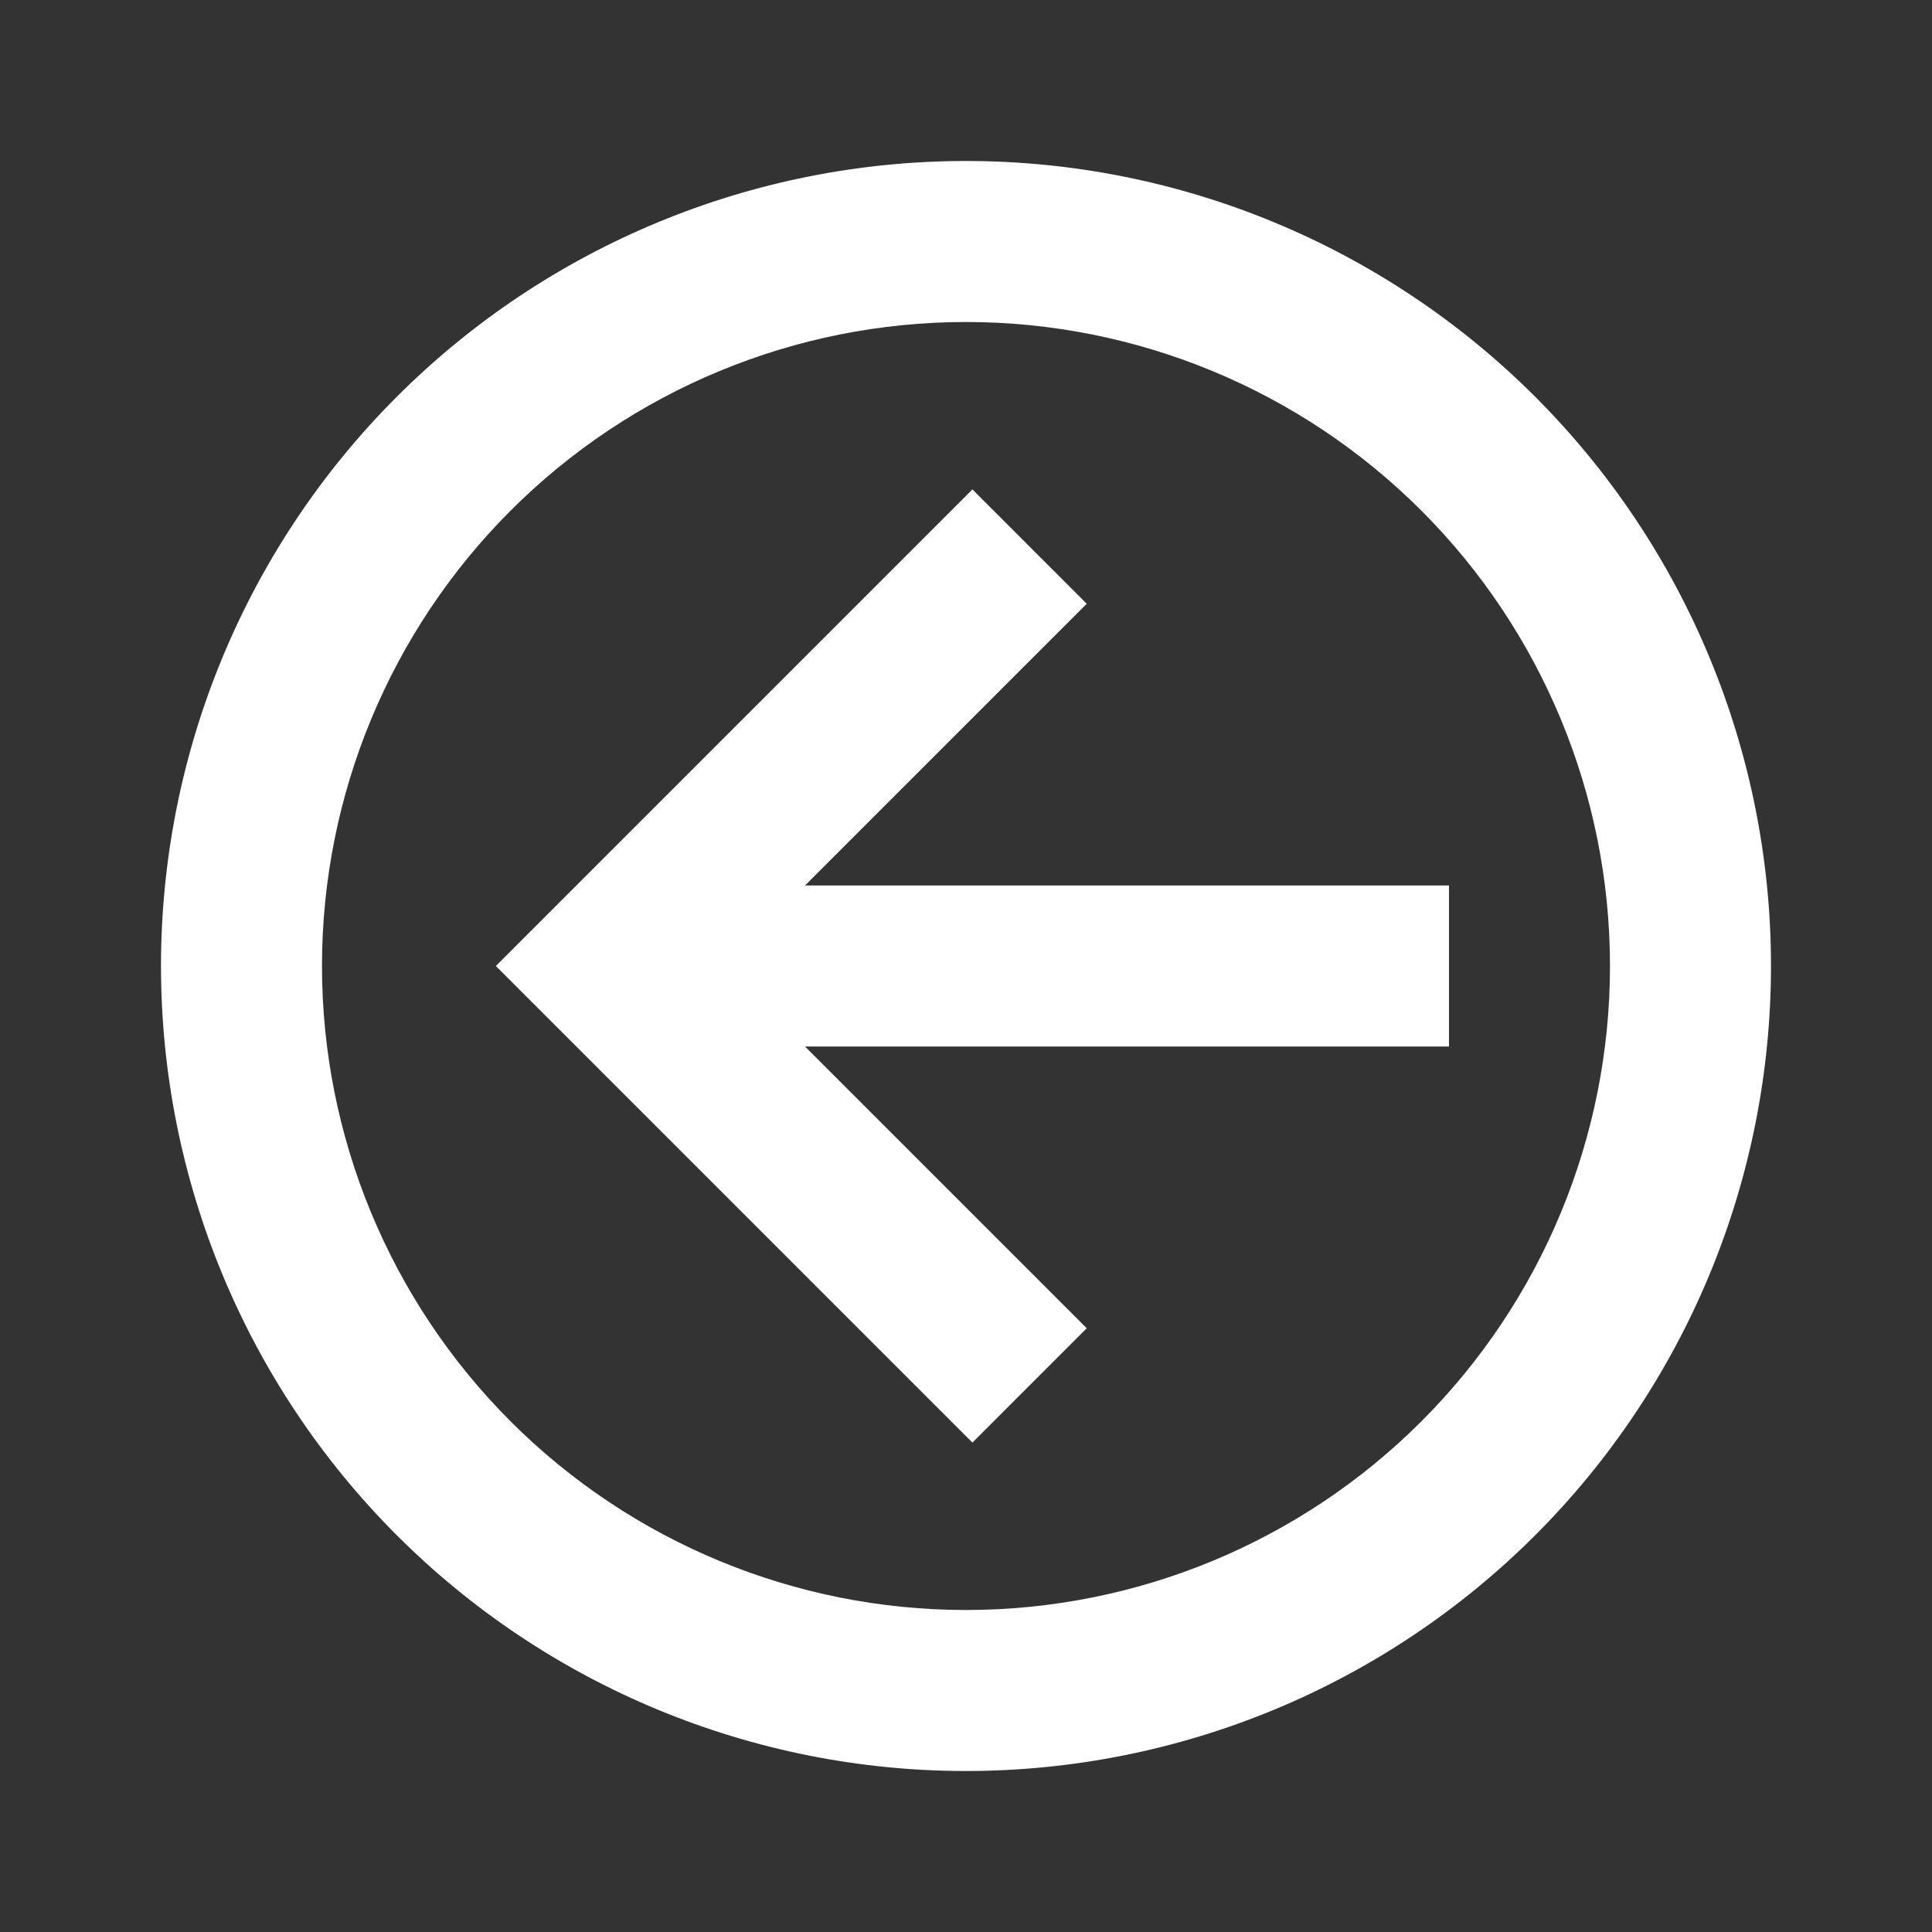 <svg width="100" height="100" viewBox="0 0 100 100" fill="none" xmlns="http://www.w3.org/2000/svg">
<rect x="0" y="0" width="100" height="100" fill="#333333" stroke="none"/>
<path d="M74.999 45.833L74.999 54.167L41.666 54.167L56.249 68.75L50.333 74.667L25.666 50L50.333 25.333L56.249 31.25L41.666 45.833L74.999 45.833ZM8.333 50C8.333 44.528 9.41 39.11 11.504 34.055C13.598 29 16.668 24.406 20.537 20.537C28.351 12.723 38.949 8.333 49.999 8.333C61.05 8.333 71.648 12.723 79.462 20.537C87.276 28.351 91.666 38.949 91.666 50C91.666 55.472 90.588 60.89 88.494 65.945C86.4 71 83.331 75.594 79.462 79.463C75.593 83.332 71 86.401 65.945 88.495C60.889 90.589 55.471 91.667 49.999 91.667C38.949 91.667 28.351 87.277 20.537 79.463C12.723 71.649 8.333 61.051 8.333 50ZM16.666 50C16.666 58.841 20.178 67.319 26.429 73.57C32.68 79.822 41.159 83.333 49.999 83.333C58.84 83.333 67.318 79.822 73.57 73.57C79.821 67.319 83.333 58.841 83.333 50C83.333 41.16 79.821 32.681 73.57 26.43C67.318 20.179 58.84 16.667 49.999 16.667C41.159 16.667 32.68 20.179 26.429 26.43C20.178 32.681 16.666 41.16 16.666 50Z" fill="white"/>
</svg>
